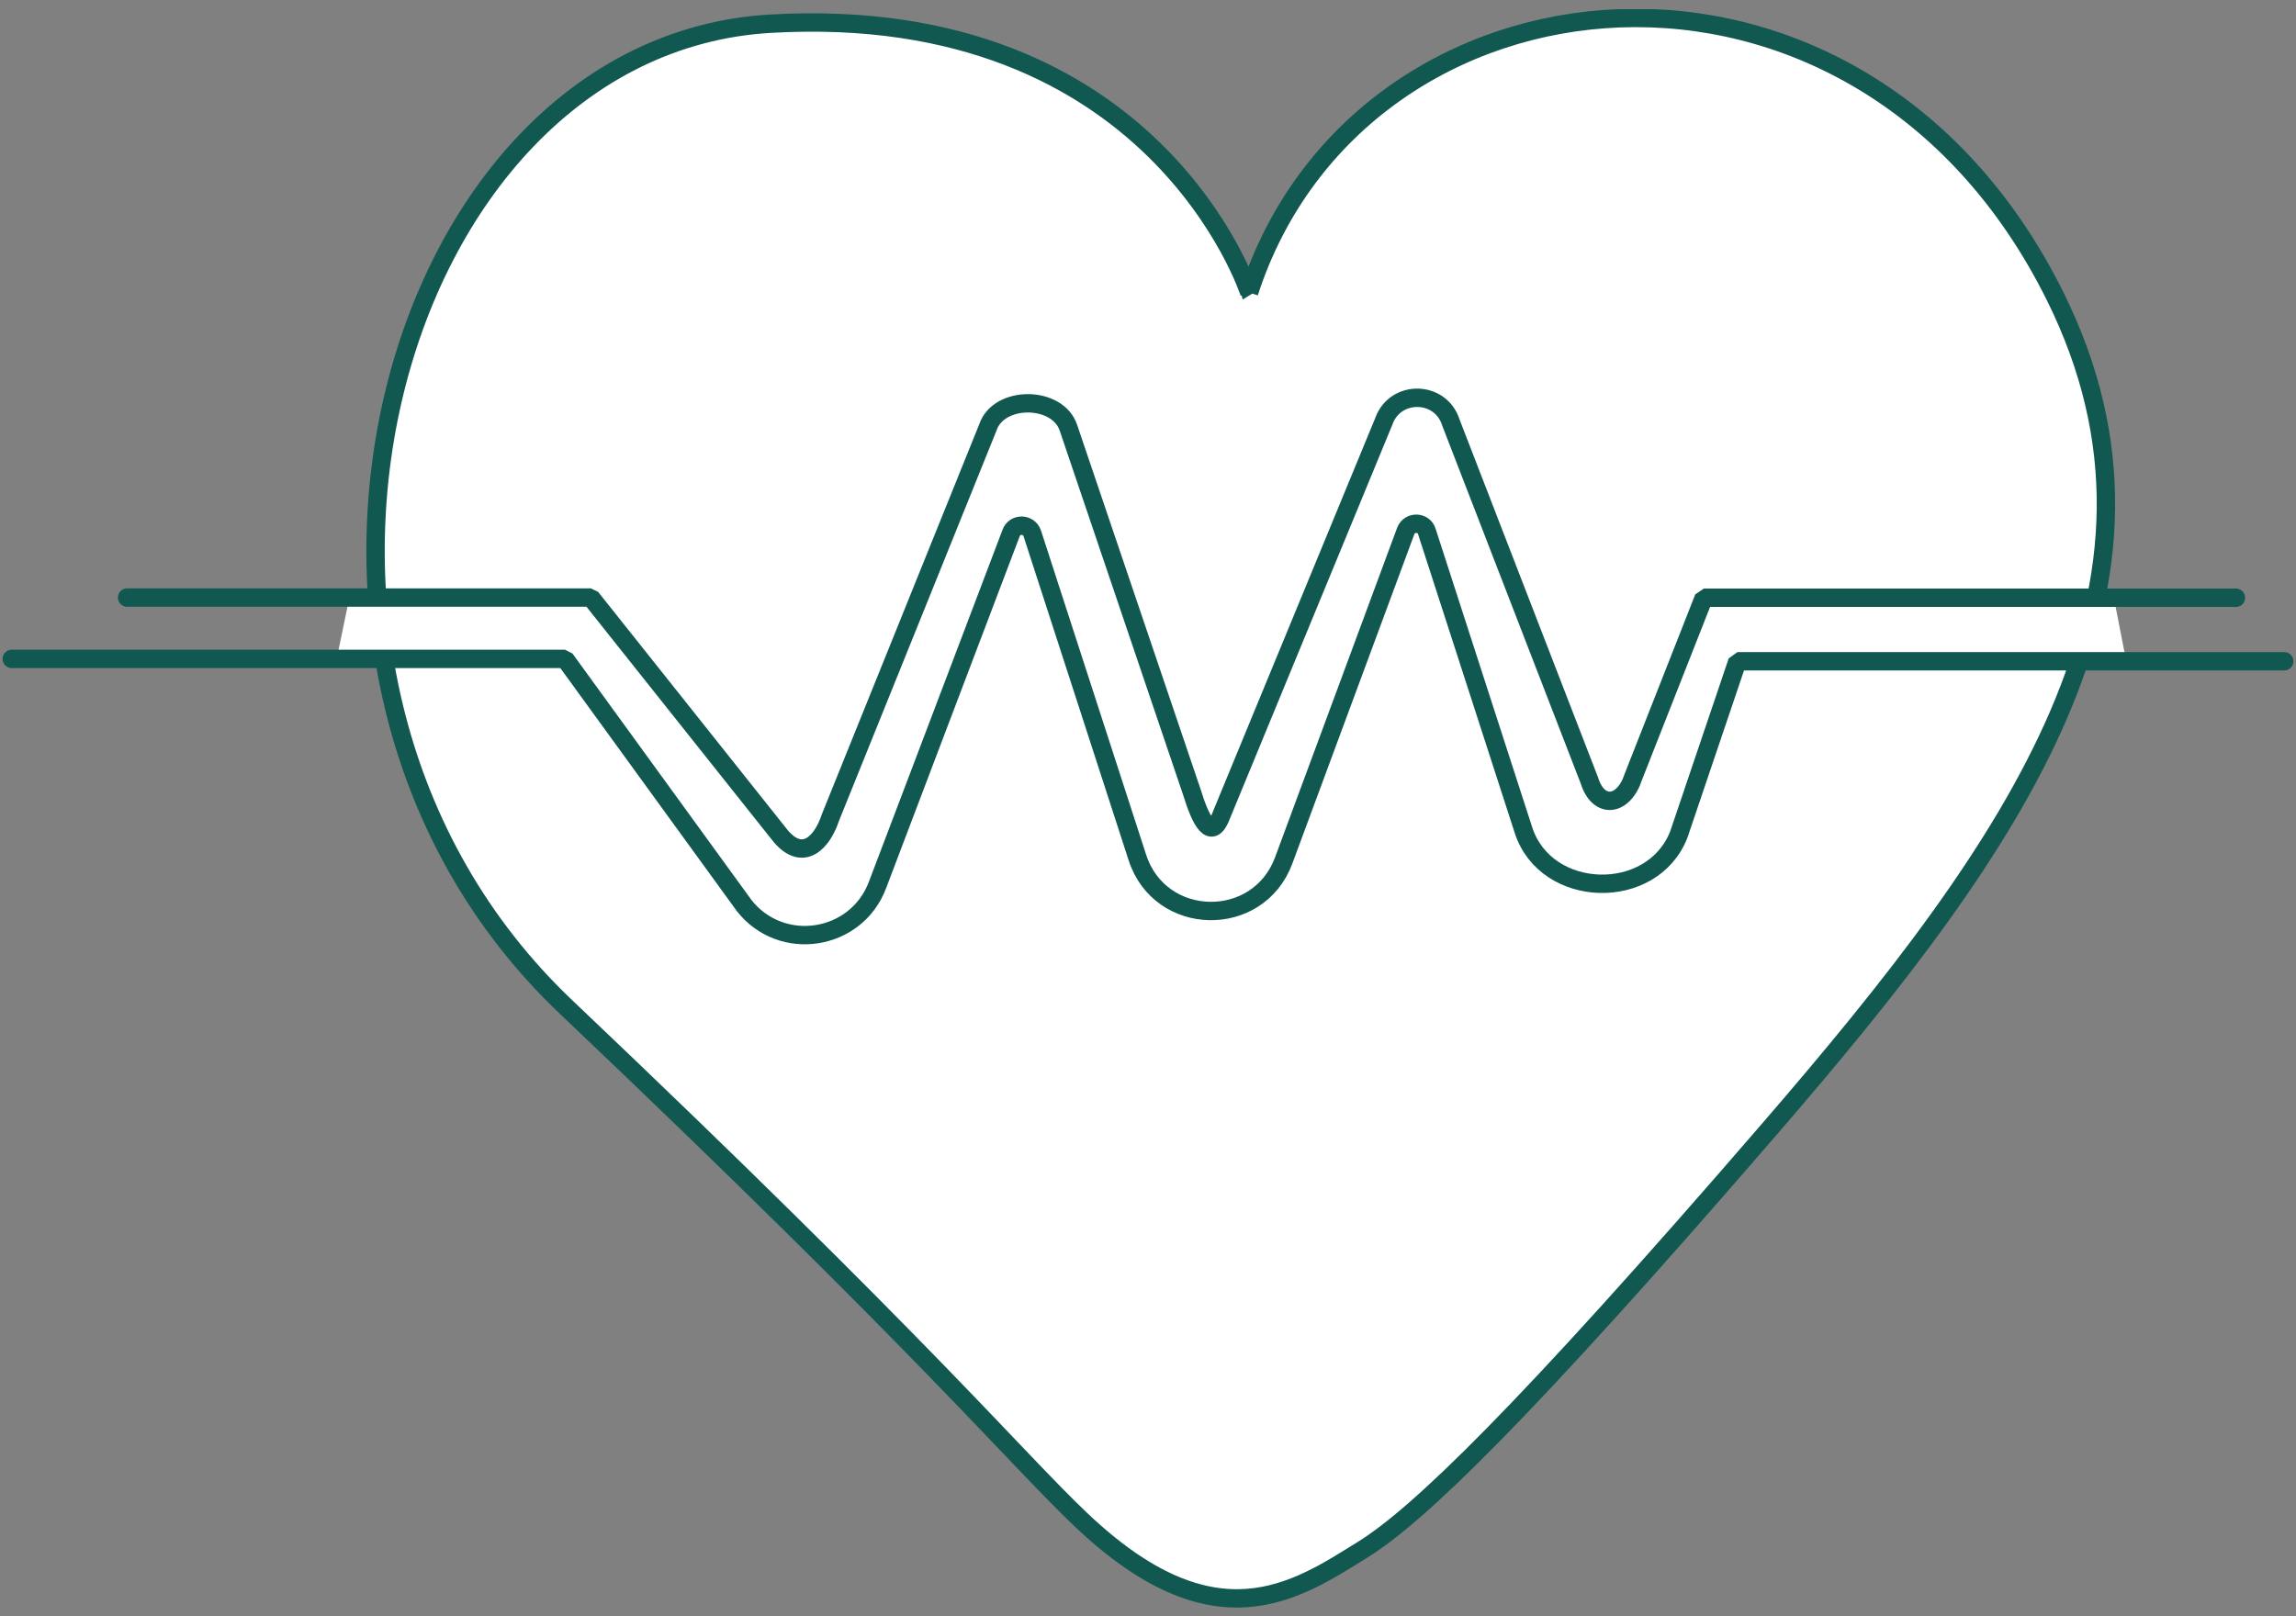 <svg width="125" height="88" viewBox="0 0 125 88" fill="none" xmlns="http://www.w3.org/2000/svg">
<rect x="0" y="0" width="125" height="88" fill="#808080" stroke="none"/>
<g clip-path="url(#clip0_16_1128)">
<path d="M68.02 15.95C68.02 15.95 62.91 0.08 41.95 1.29C20.99 2.5 11.78 36.77 30.82 54.84C50.44 73.47 55.23 79.31 58.81 82.72C66.12 89.69 70.52 86.67 74.2 84.38C77.18 82.53 82.88 77.07 96.32 61.5C109.76 45.94 119.73 31.93 111.88 16.12C101.17 -5.45 74 -2.58 68 15.93L68.02 15.95Z" fill="white" stroke="#115850" stroke-linecap="round" stroke-linejoin="bevel"/>
<path d="M18.98 32.74H22.22L23.32 36.25L18.33 35.88L18.98 32.74Z" fill="white"/>
<path d="M111.89 32.74H115.12L115.76 36.02H111.67L111.89 32.74Z" fill="white"/>
<path d="M6.92 32.54H32.17L42.52 45.55C43.74 46.96 44.77 45.86 45.21 44.52L53.78 23.28C54.37 21.5 57.62 21.53 58.18 23.33L64.88 43.11C65.37 44.7 65.96 45.89 66.52 44.33L75.34 22.94C75.96 21.2 78.44 21.25 78.99 23.01L86.53 42.5C87.03 44.1 88.4 43.91 88.92 42.31L92.76 32.55H121.73" fill="white"/>
<path d="M6.92 32.54H32.17L42.52 45.55C43.74 46.96 44.77 45.86 45.21 44.52L53.78 23.28C54.37 21.5 57.62 21.53 58.18 23.33L64.88 43.11C65.37 44.7 65.96 45.89 66.52 44.33L75.34 22.94C75.96 21.2 78.44 21.25 78.99 23.01L86.53 42.5C87.03 44.1 88.4 43.91 88.92 42.31L92.76 32.55H121.73" stroke="#115850" stroke-linecap="round" stroke-linejoin="bevel"/>
<path d="M0.64 35.88H30.76L40.52 49.32C42.55 51.89 46.61 51.26 47.77 48.2L55.05 29.02C55.25 28.48 56.02 28.5 56.2 29.05L61.92 46.69C63.15 50.5 68.5 50.61 69.89 46.85L76.53 28.92C76.73 28.38 77.51 28.39 77.68 28.94L82.94 45.2C84.16 48.98 89.96 49.14 91.4 45.44L94.59 36.01H124.36" stroke="#115850" stroke-linecap="round" stroke-linejoin="bevel"/>
</g>
<defs>
<clipPath id="clip0_16_1128">
<rect width="124.72" height="87.05" fill="white" transform="translate(0.14 0.5)"/>
</clipPath>
</defs>
</svg>
